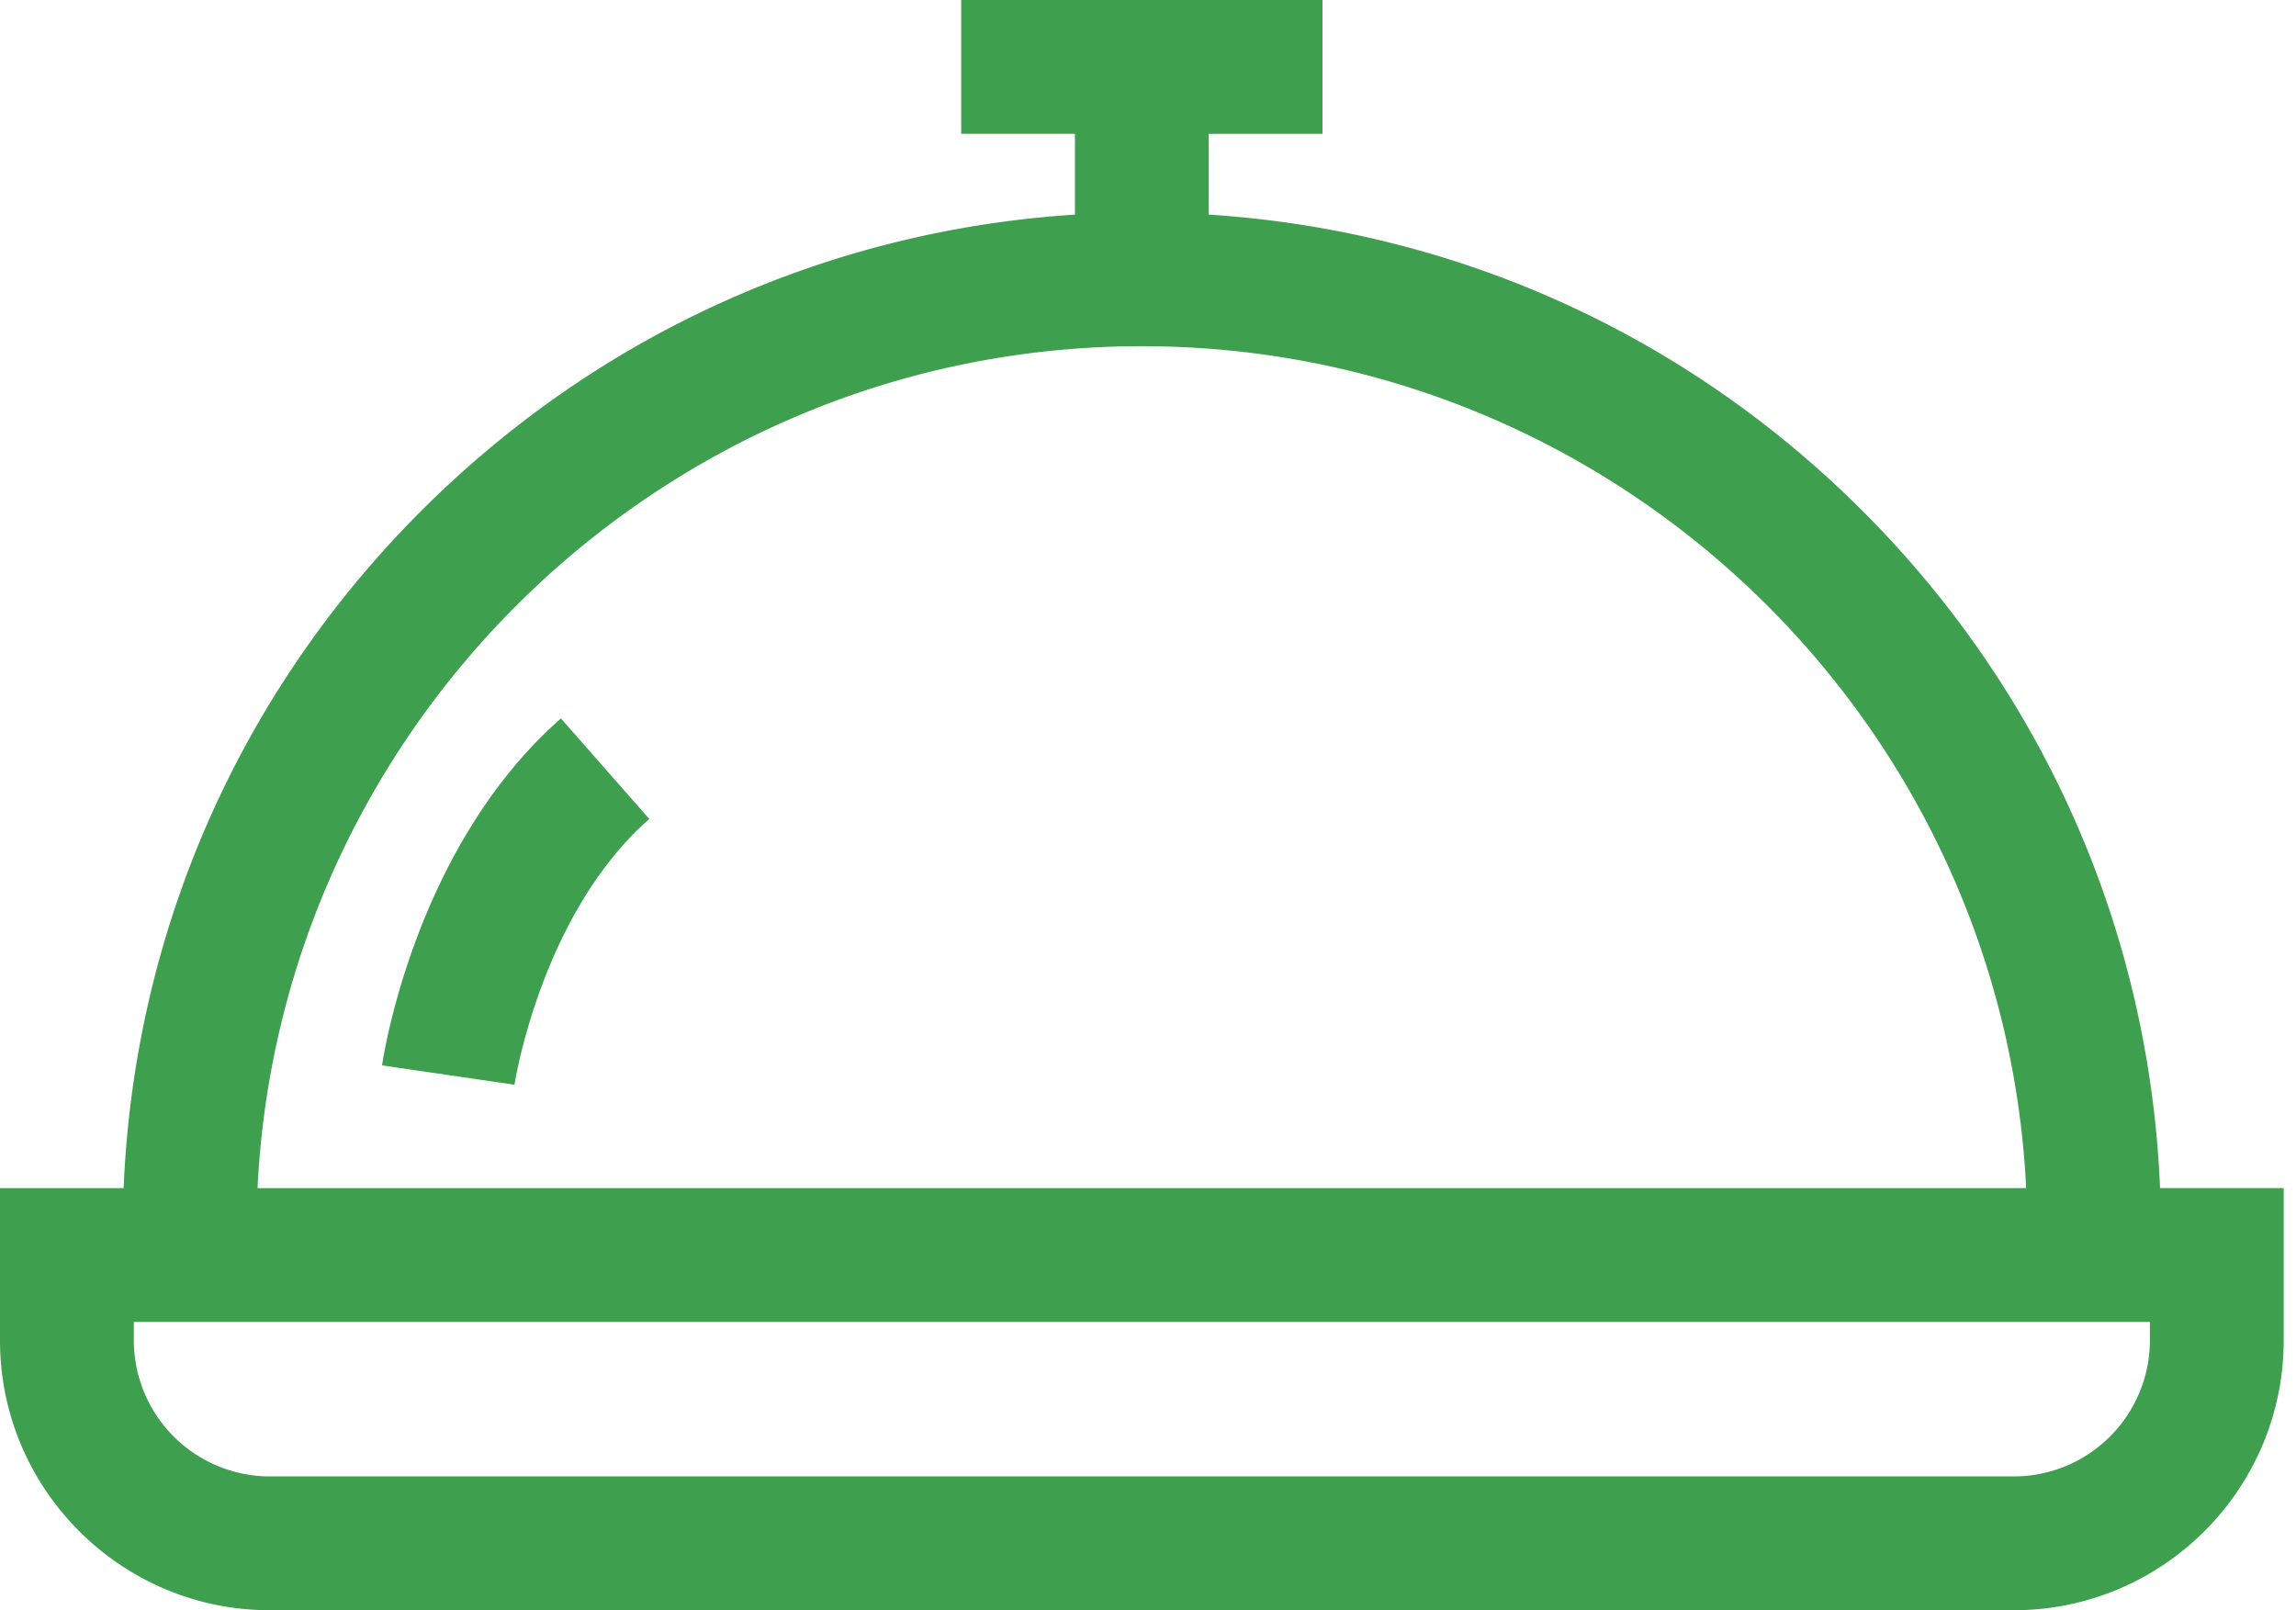 <svg width="77" height="54" fill="none" xmlns="http://www.w3.org/2000/svg"><path fill-rule="evenodd" clip-rule="evenodd" d="M62.463 17.134c6.11 6.11 9.62 14.128 9.978 22.71h4.146v5.106c0 4.99-4.06 9.05-9.05 9.05H9.05C4.06 54 0 49.94 0 44.95v-5.106h4.146c.358-8.582 3.868-16.6 9.979-22.71 5.923-5.924 13.64-9.404 21.925-9.937v-2.71h-3.814V0h12.116v4.488h-3.815v2.709c8.286.533 16.002 4.013 21.926 9.937zm5.487 22.71C67.187 24.147 54.177 11.61 38.294 11.61 22.41 11.61 9.4 24.147 8.637 39.844H67.95zm-.413 9.669A4.568 4.568 0 0072.1 44.95v-.618H4.488v.618a4.568 4.568 0 004.562 4.563h58.487zM17.253 36.376l-4.44-.647c.042-.298 1.109-7.337 5.999-11.636l2.963 3.371c-3.63 3.19-4.513 8.855-4.522 8.912z" fill="#3E9F4E"/></svg>